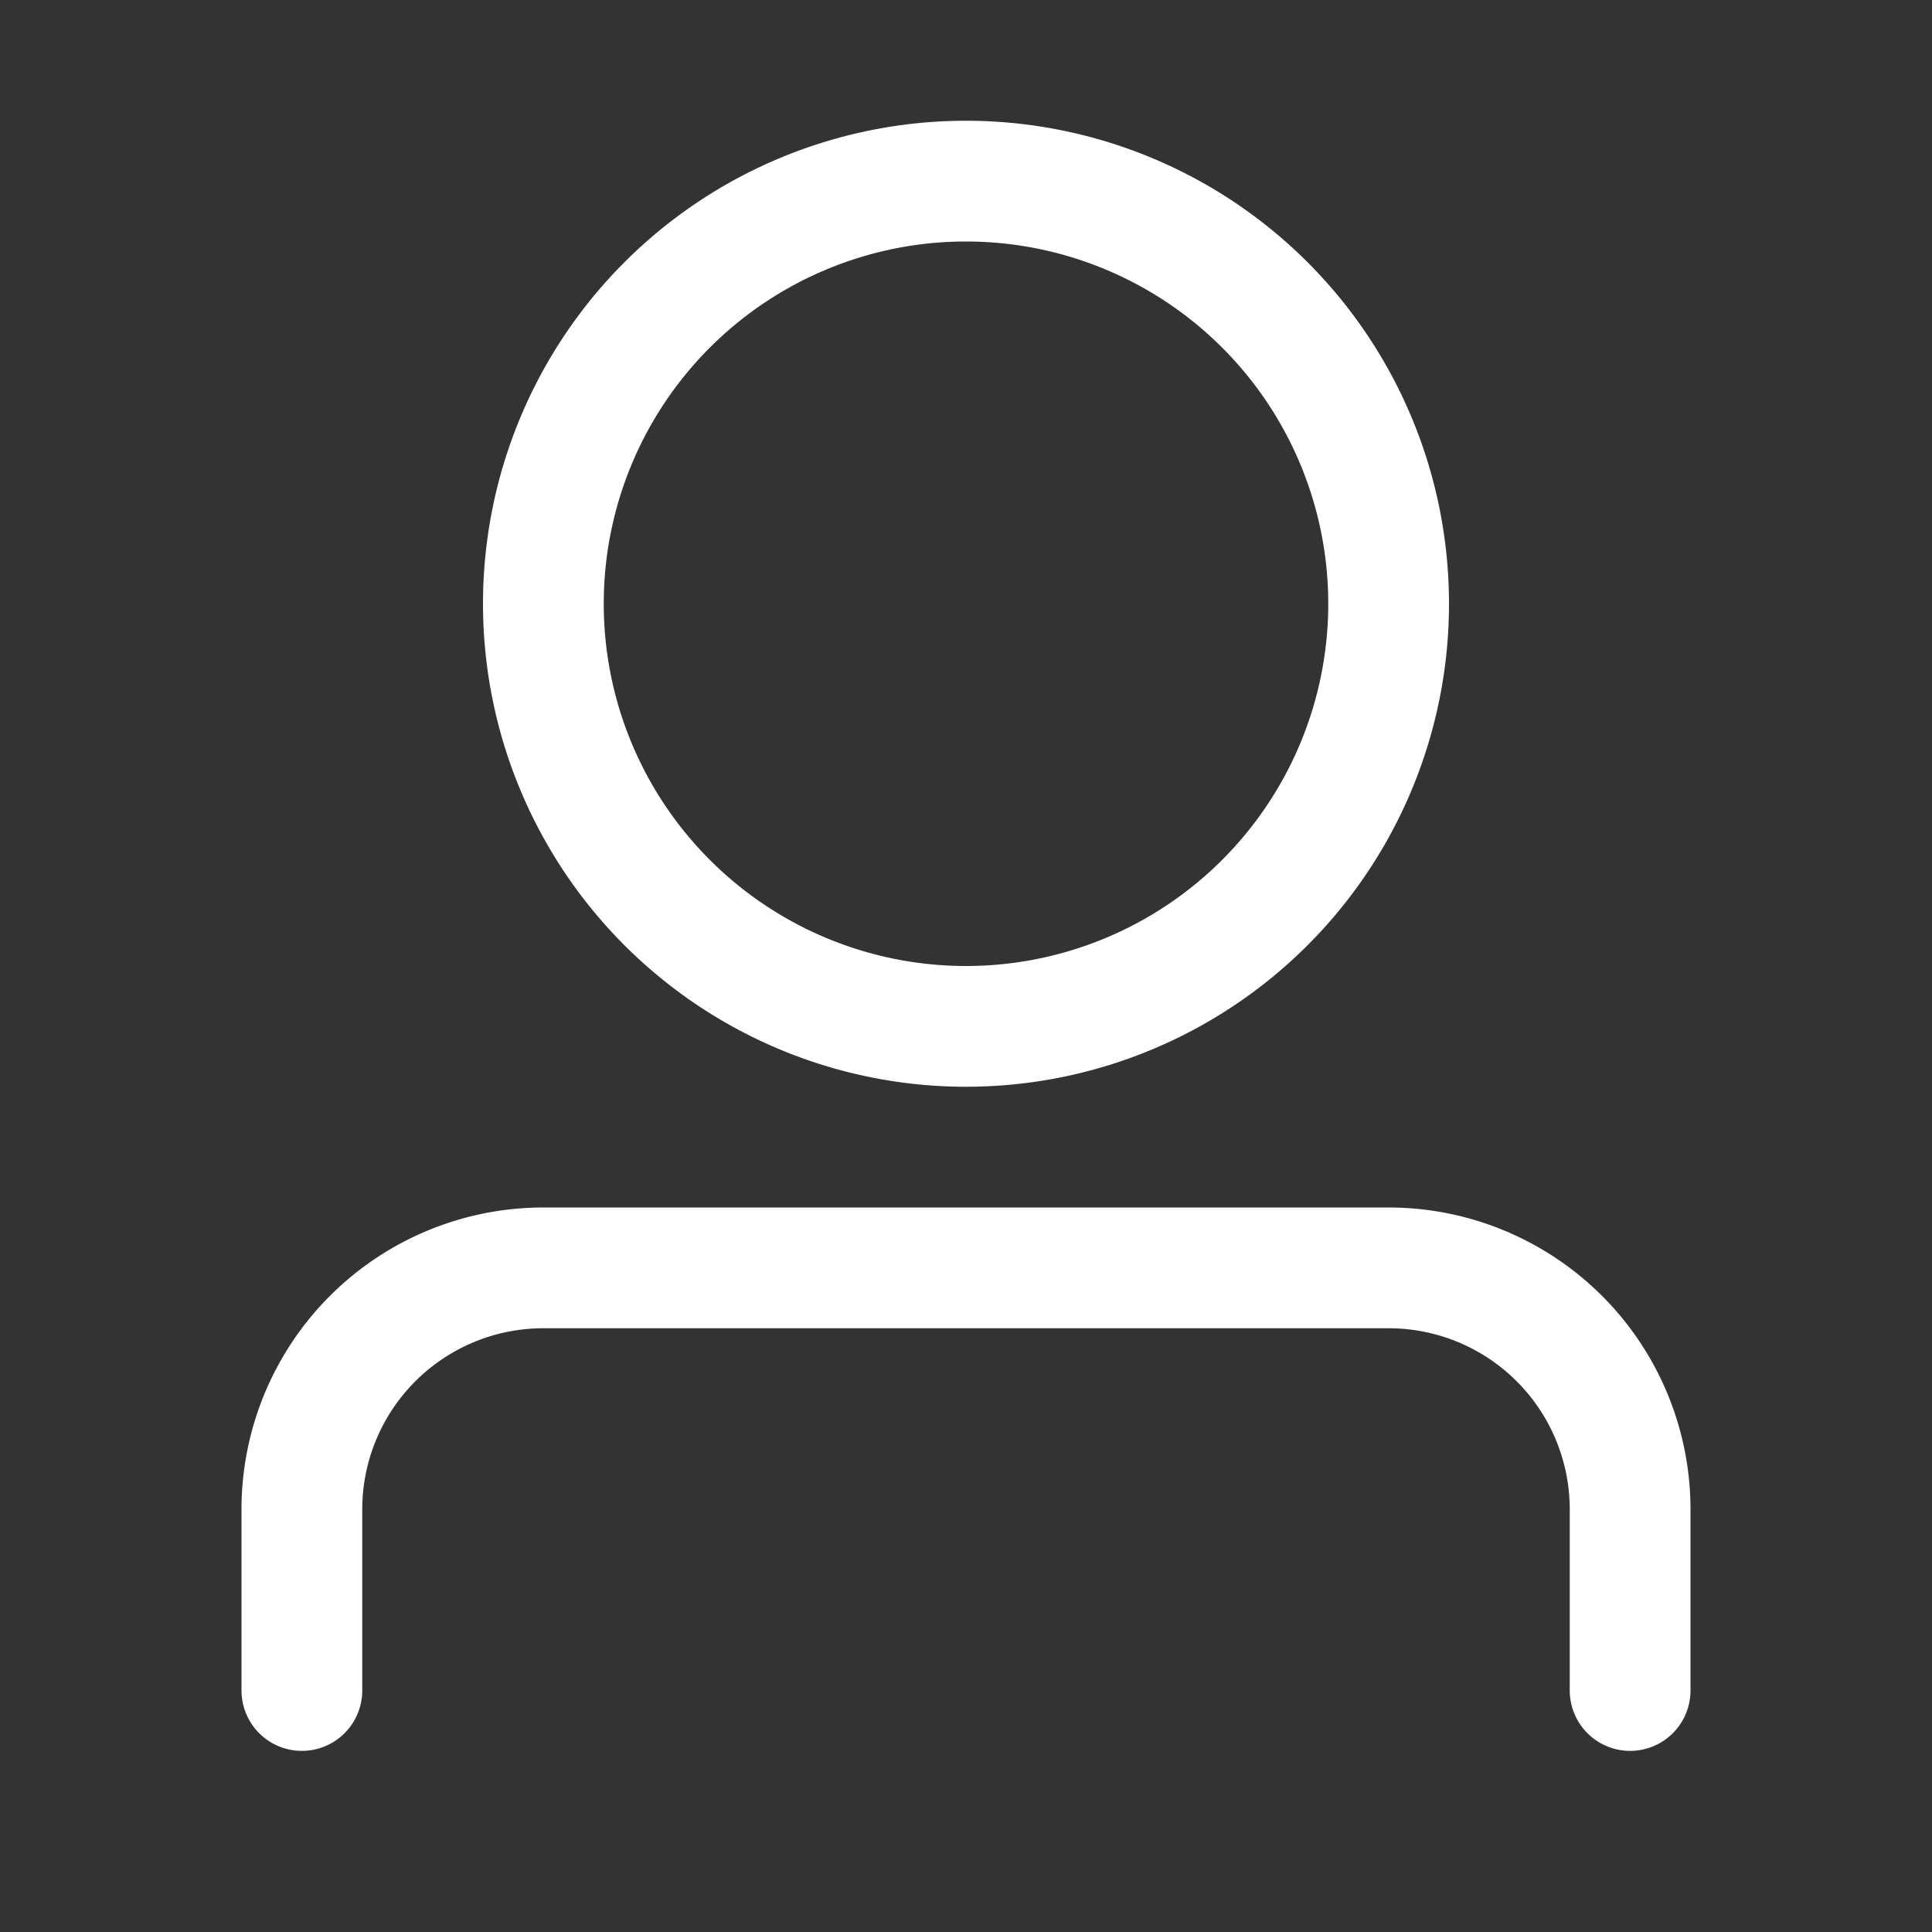 <svg viewBox="0 0 1024 1024" xmlns="http://www.w3.org/2000/svg" data-v-ea893728="">
    <rect x="0" y="0" width="1024" height="1024" fill="#333333" stroke="none"/>
    <path fill="#FFFFFF"
          d="M512 512a192 192 0 1 0 0-384 192 192 0 0 0 0 384zm0 64a256 256 0 1 1 0-512 256 256 0 0 1 0 512zm320 320v-96a96 96 0 0 0-96-96H288a96 96 0 0 0-96 96v96a32 32 0 1 1-64 0v-96a160 160 0 0 1 160-160h448a160 160 0 0 1 160 160v96a32 32 0 1 1-64 0z"/>
</svg>